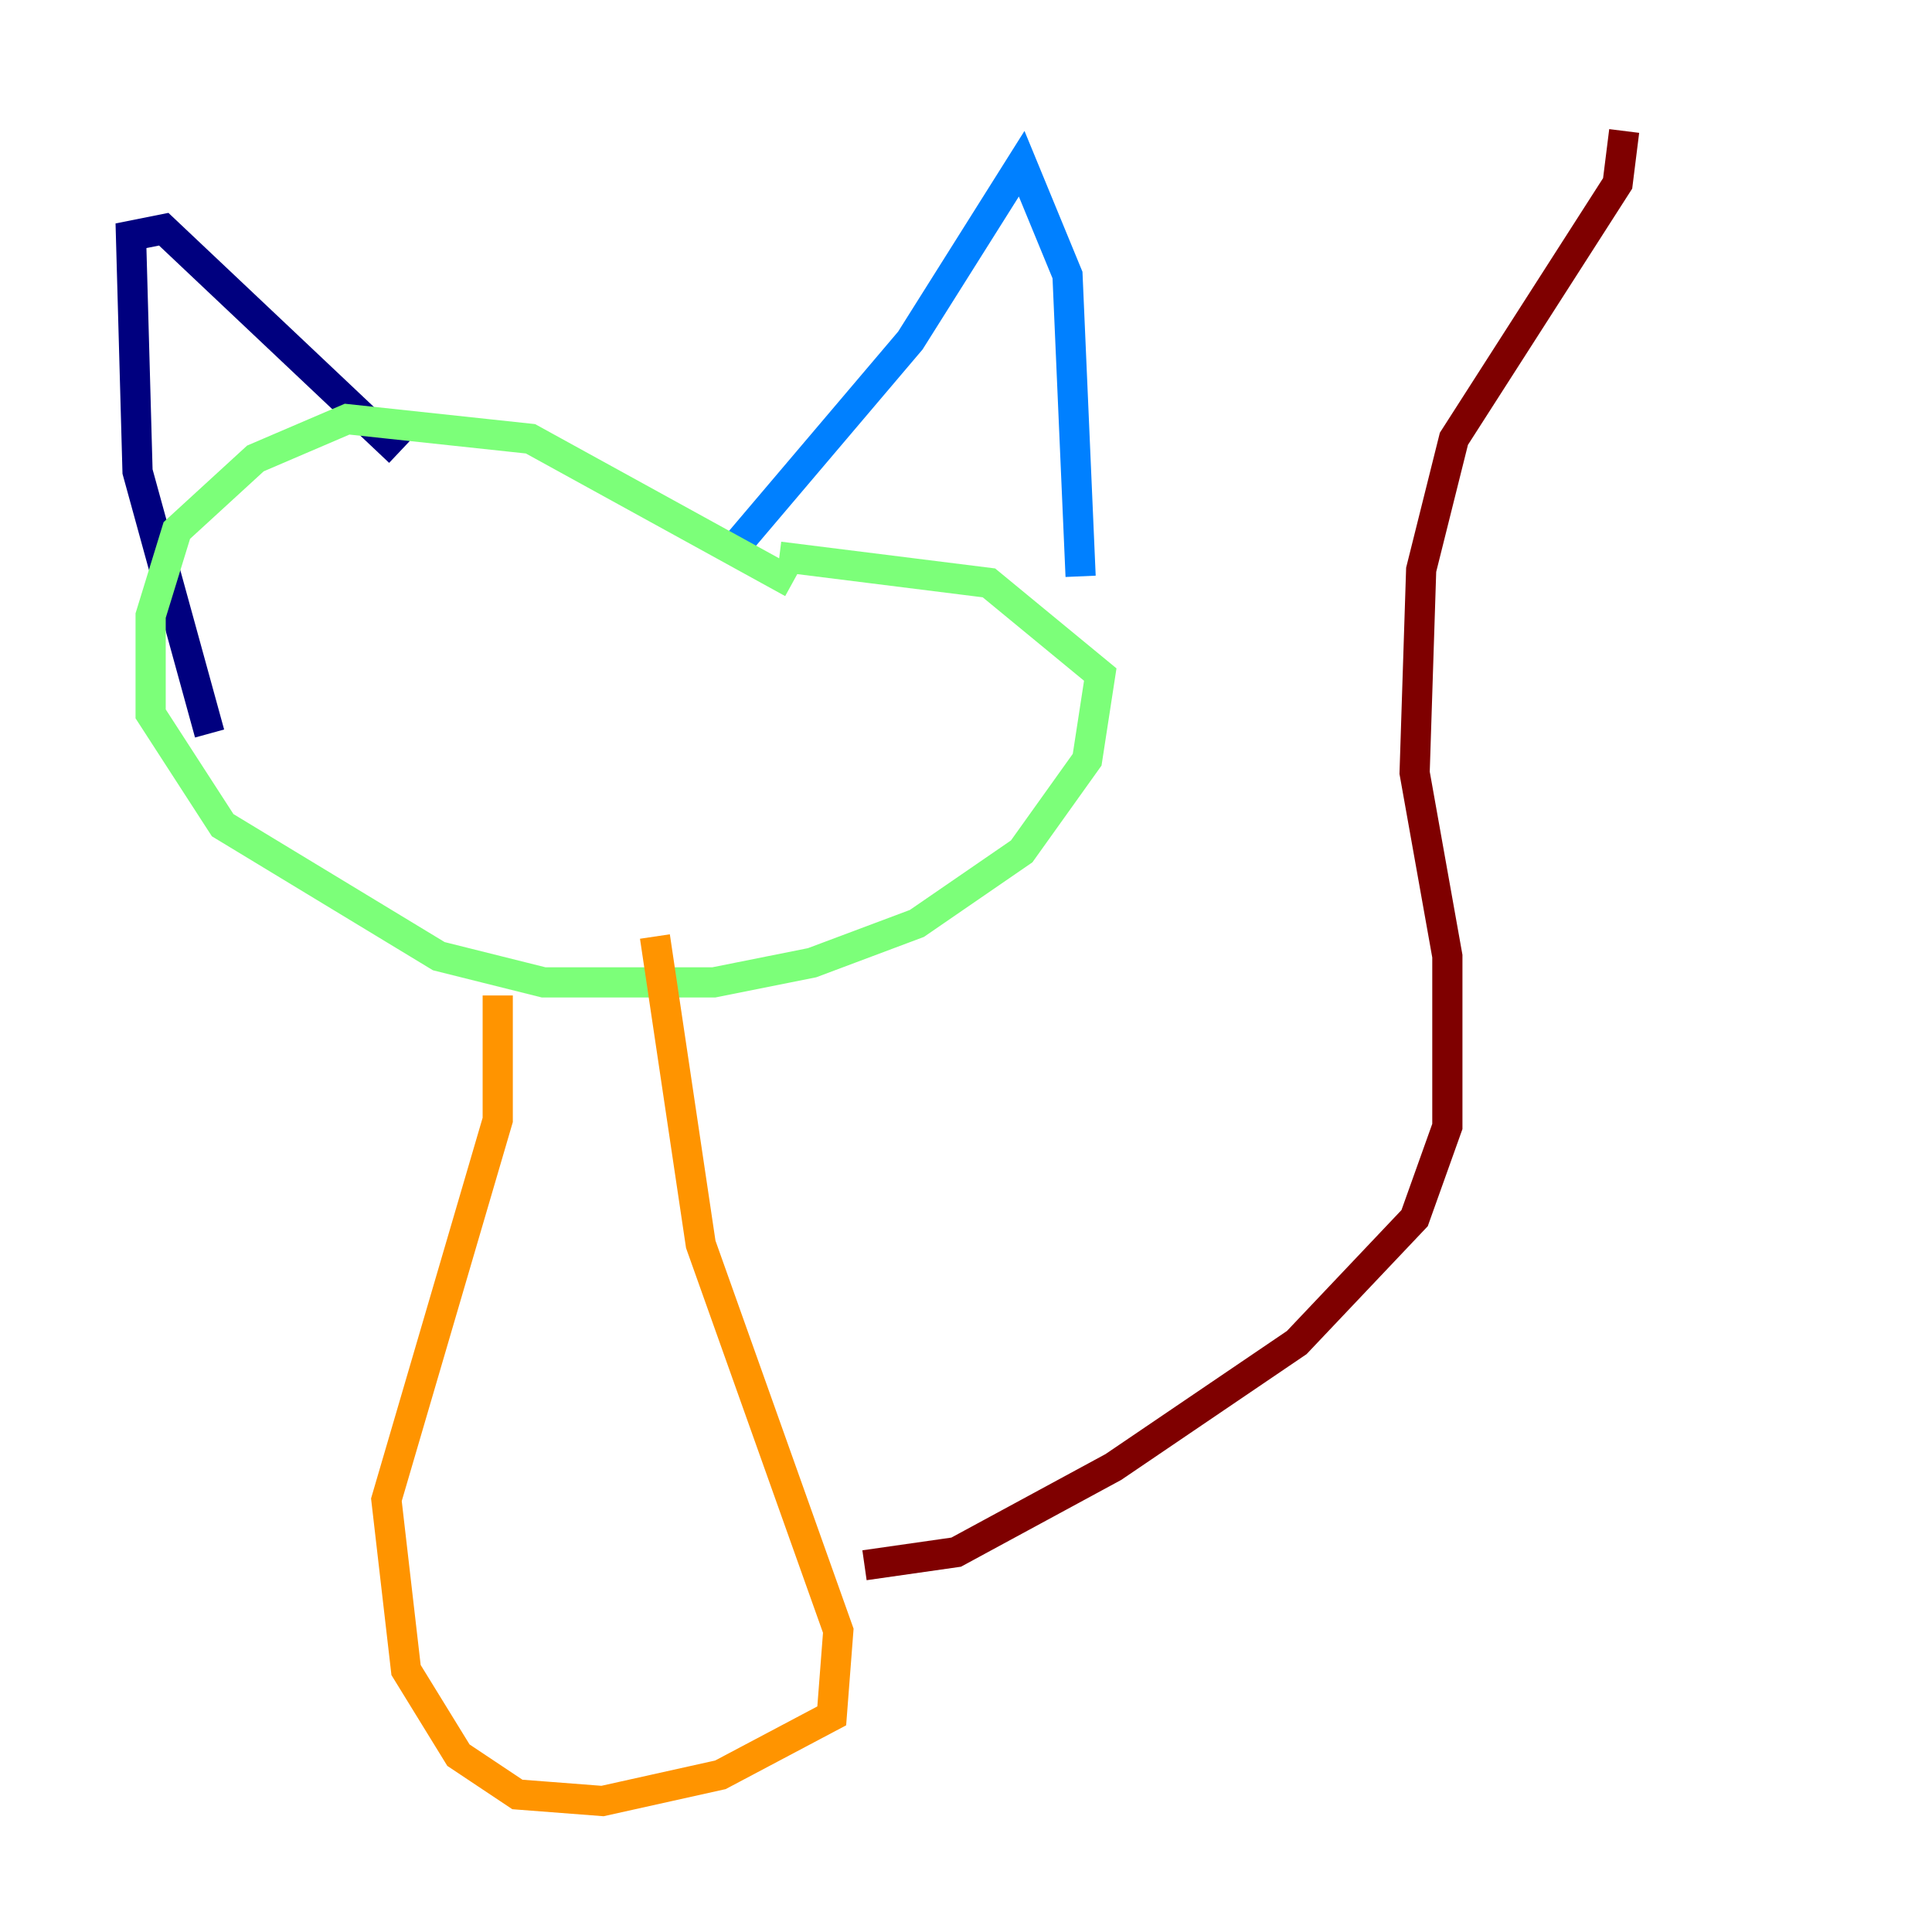 <?xml version="1.0" encoding="utf-8" ?>
<svg baseProfile="tiny" height="128" version="1.2" viewBox="0,0,128,128" width="128" xmlns="http://www.w3.org/2000/svg" xmlns:ev="http://www.w3.org/2001/xml-events" xmlns:xlink="http://www.w3.org/1999/xlink"><defs /><polyline fill="none" points="13.885,48.597 9.112,31.241 8.678,15.62 10.848,15.186 26.468,29.939" stroke="#00007f" stroke-width="2" /><polyline fill="none" points="48.163,36.881 60.312,22.563 67.688,10.848 70.725,18.224 71.593,38.183" stroke="#0080ff" stroke-width="2" /><polyline fill="none" points="52.502,38.617 35.146,29.071 22.997,27.77 16.922,30.373 11.715,35.146 9.98,40.786 9.98,47.295 14.752,54.671 29.071,63.349 36.014,65.085 47.295,65.085 53.803,63.783 60.746,61.18 67.688,56.407 72.027,50.332 72.895,44.691 65.519,38.617 51.634,36.881" stroke="#7cff79" stroke-width="2" /><polyline fill="none" points="32.976,65.953 32.976,74.197 25.6,99.363 26.902,110.644 30.373,116.285 34.278,118.888 39.919,119.322 47.729,117.586 55.105,113.681 55.539,108.041 46.427,82.441 43.39,62.047" stroke="#ff9400" stroke-width="2" /><polyline fill="none" points="57.275,103.702 63.349,102.834 73.763,97.193 85.912,88.949 93.722,80.705 95.891,74.63 95.891,63.349 93.722,51.2 94.156,37.749 96.325,29.071 107.173,12.149 107.607,8.678" stroke="#7f0000" stroke-width="2" /></svg>
